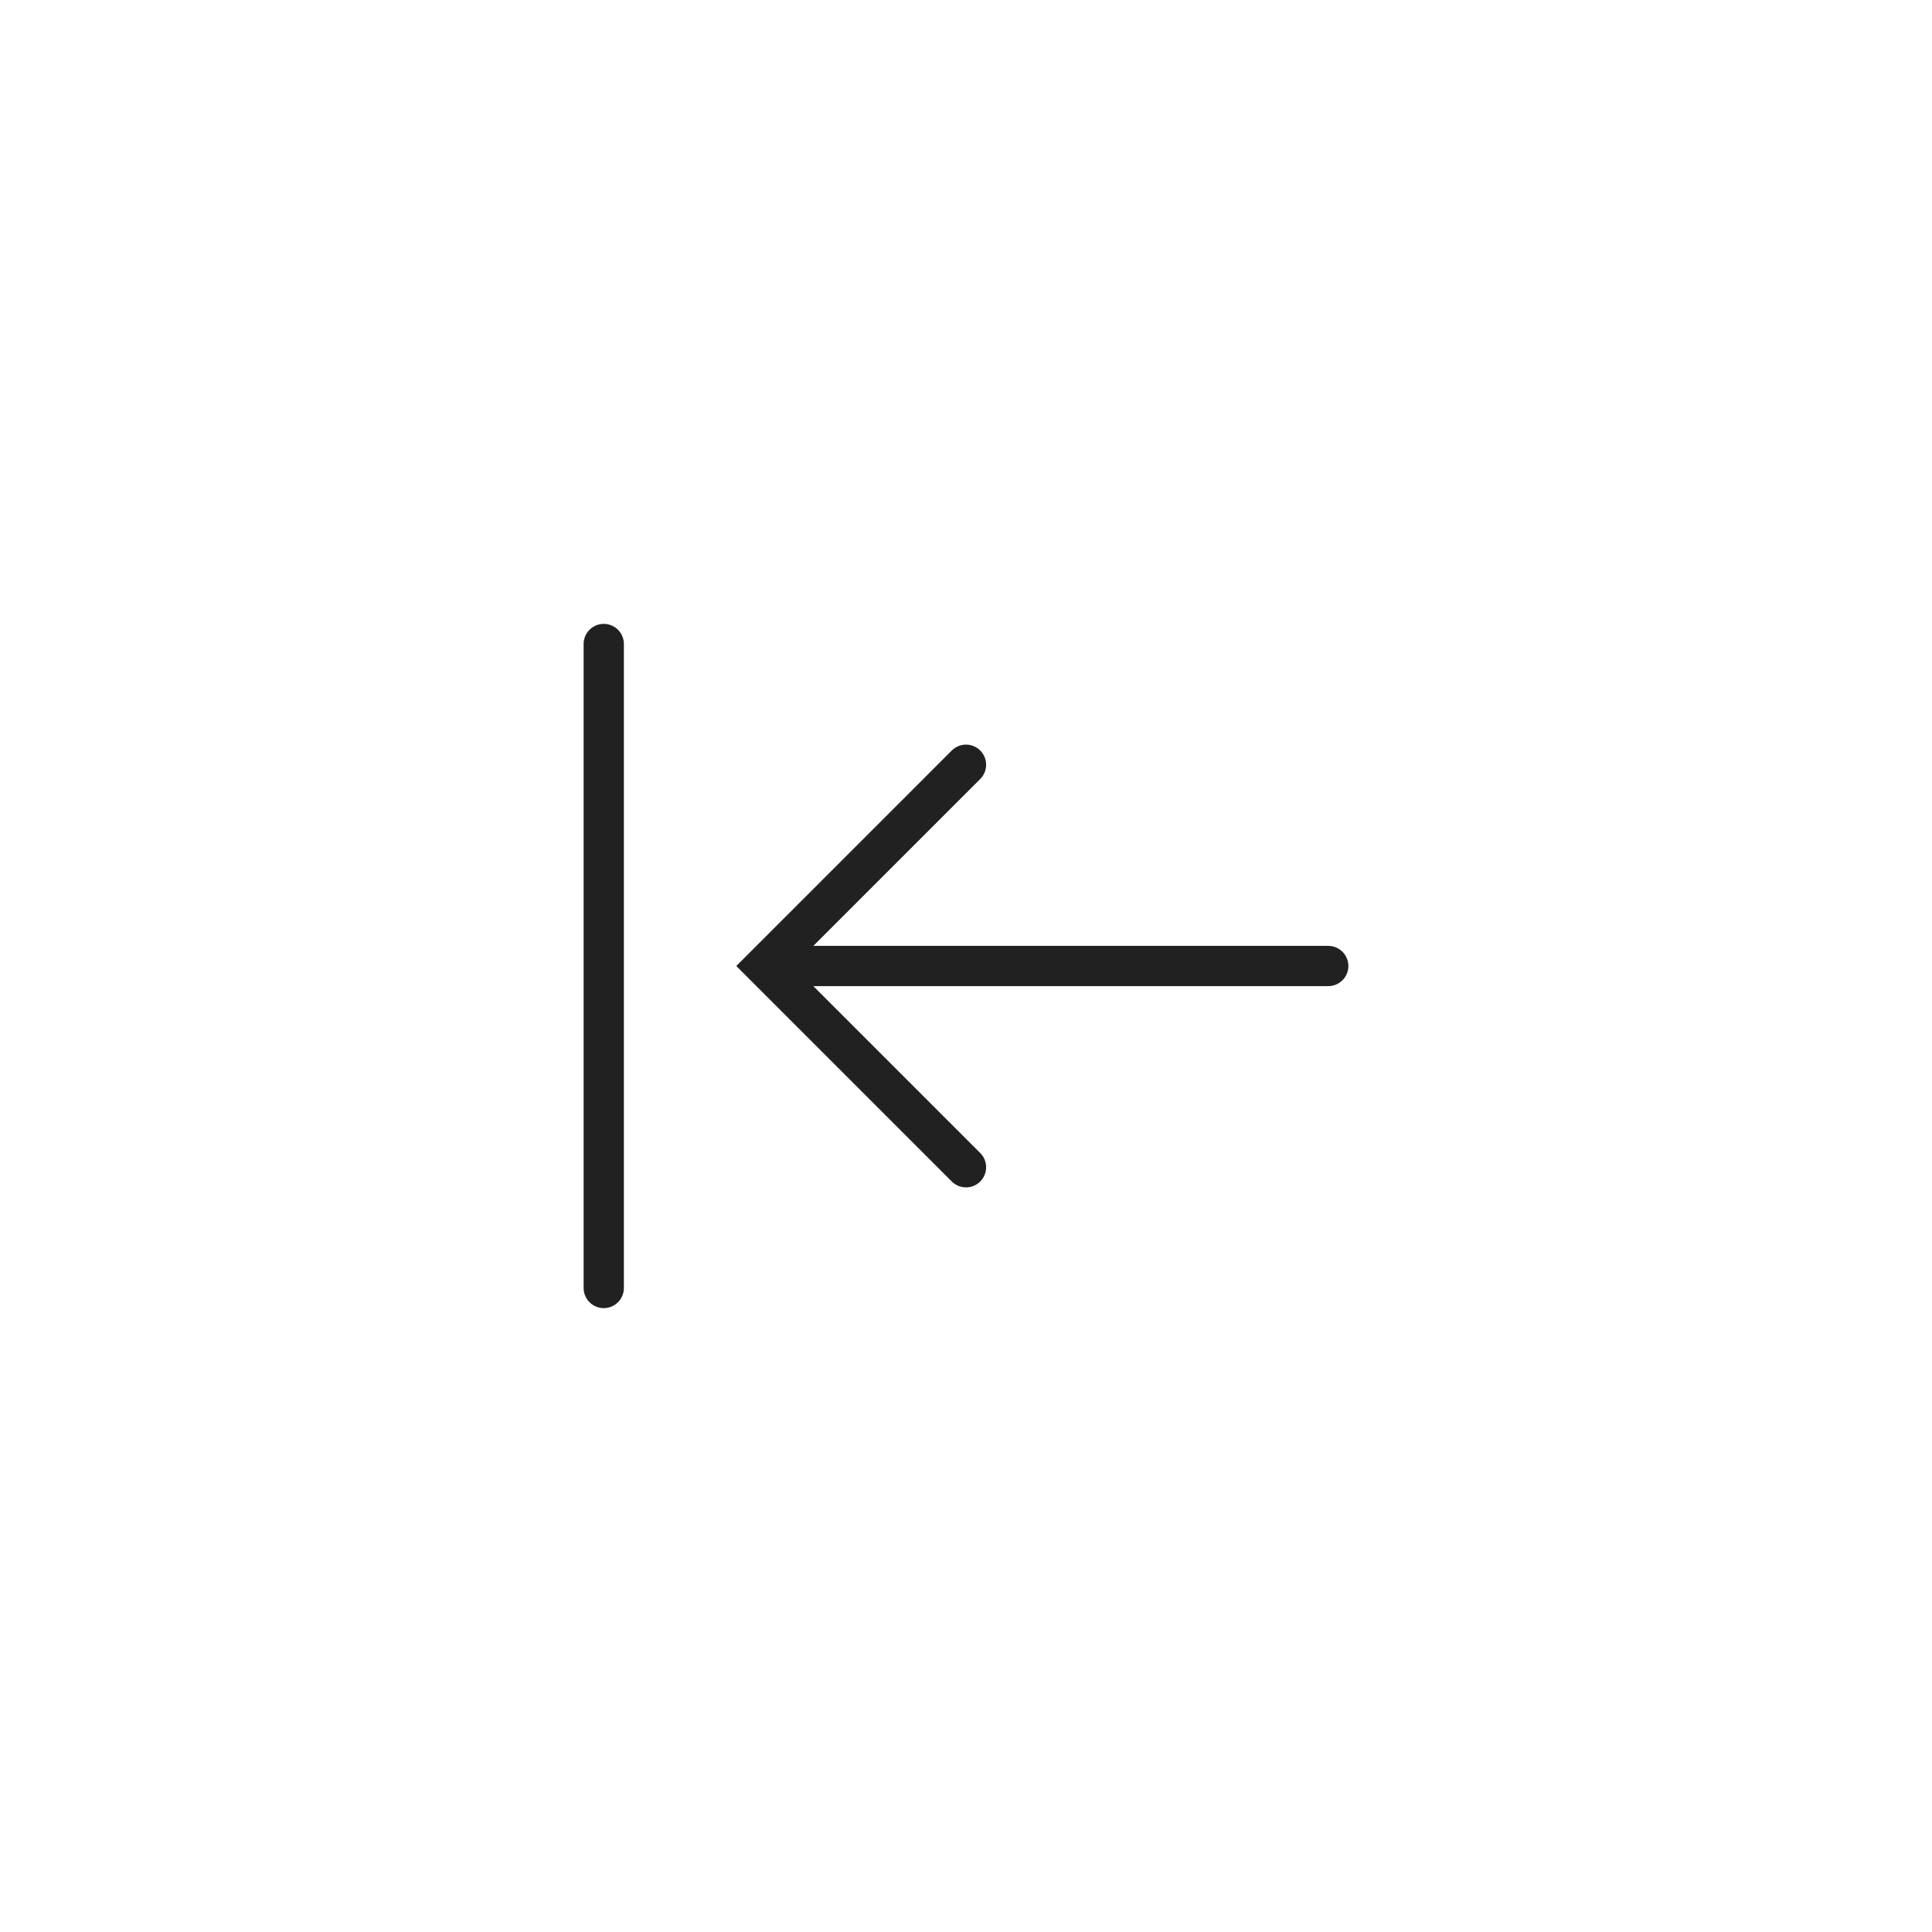 <svg width="48" height="48" viewBox="0 0 48 48" fill="none" xmlns="http://www.w3.org/2000/svg">
<path d="M33 24L20 24" stroke="#212121" stroke-linecap="round"/>
<path d="M24 19L19 24L24 29" stroke="#212121" stroke-linecap="round"/>
<path d="M15 32L15 16" stroke="#212121" stroke-linecap="round"/>
</svg>
